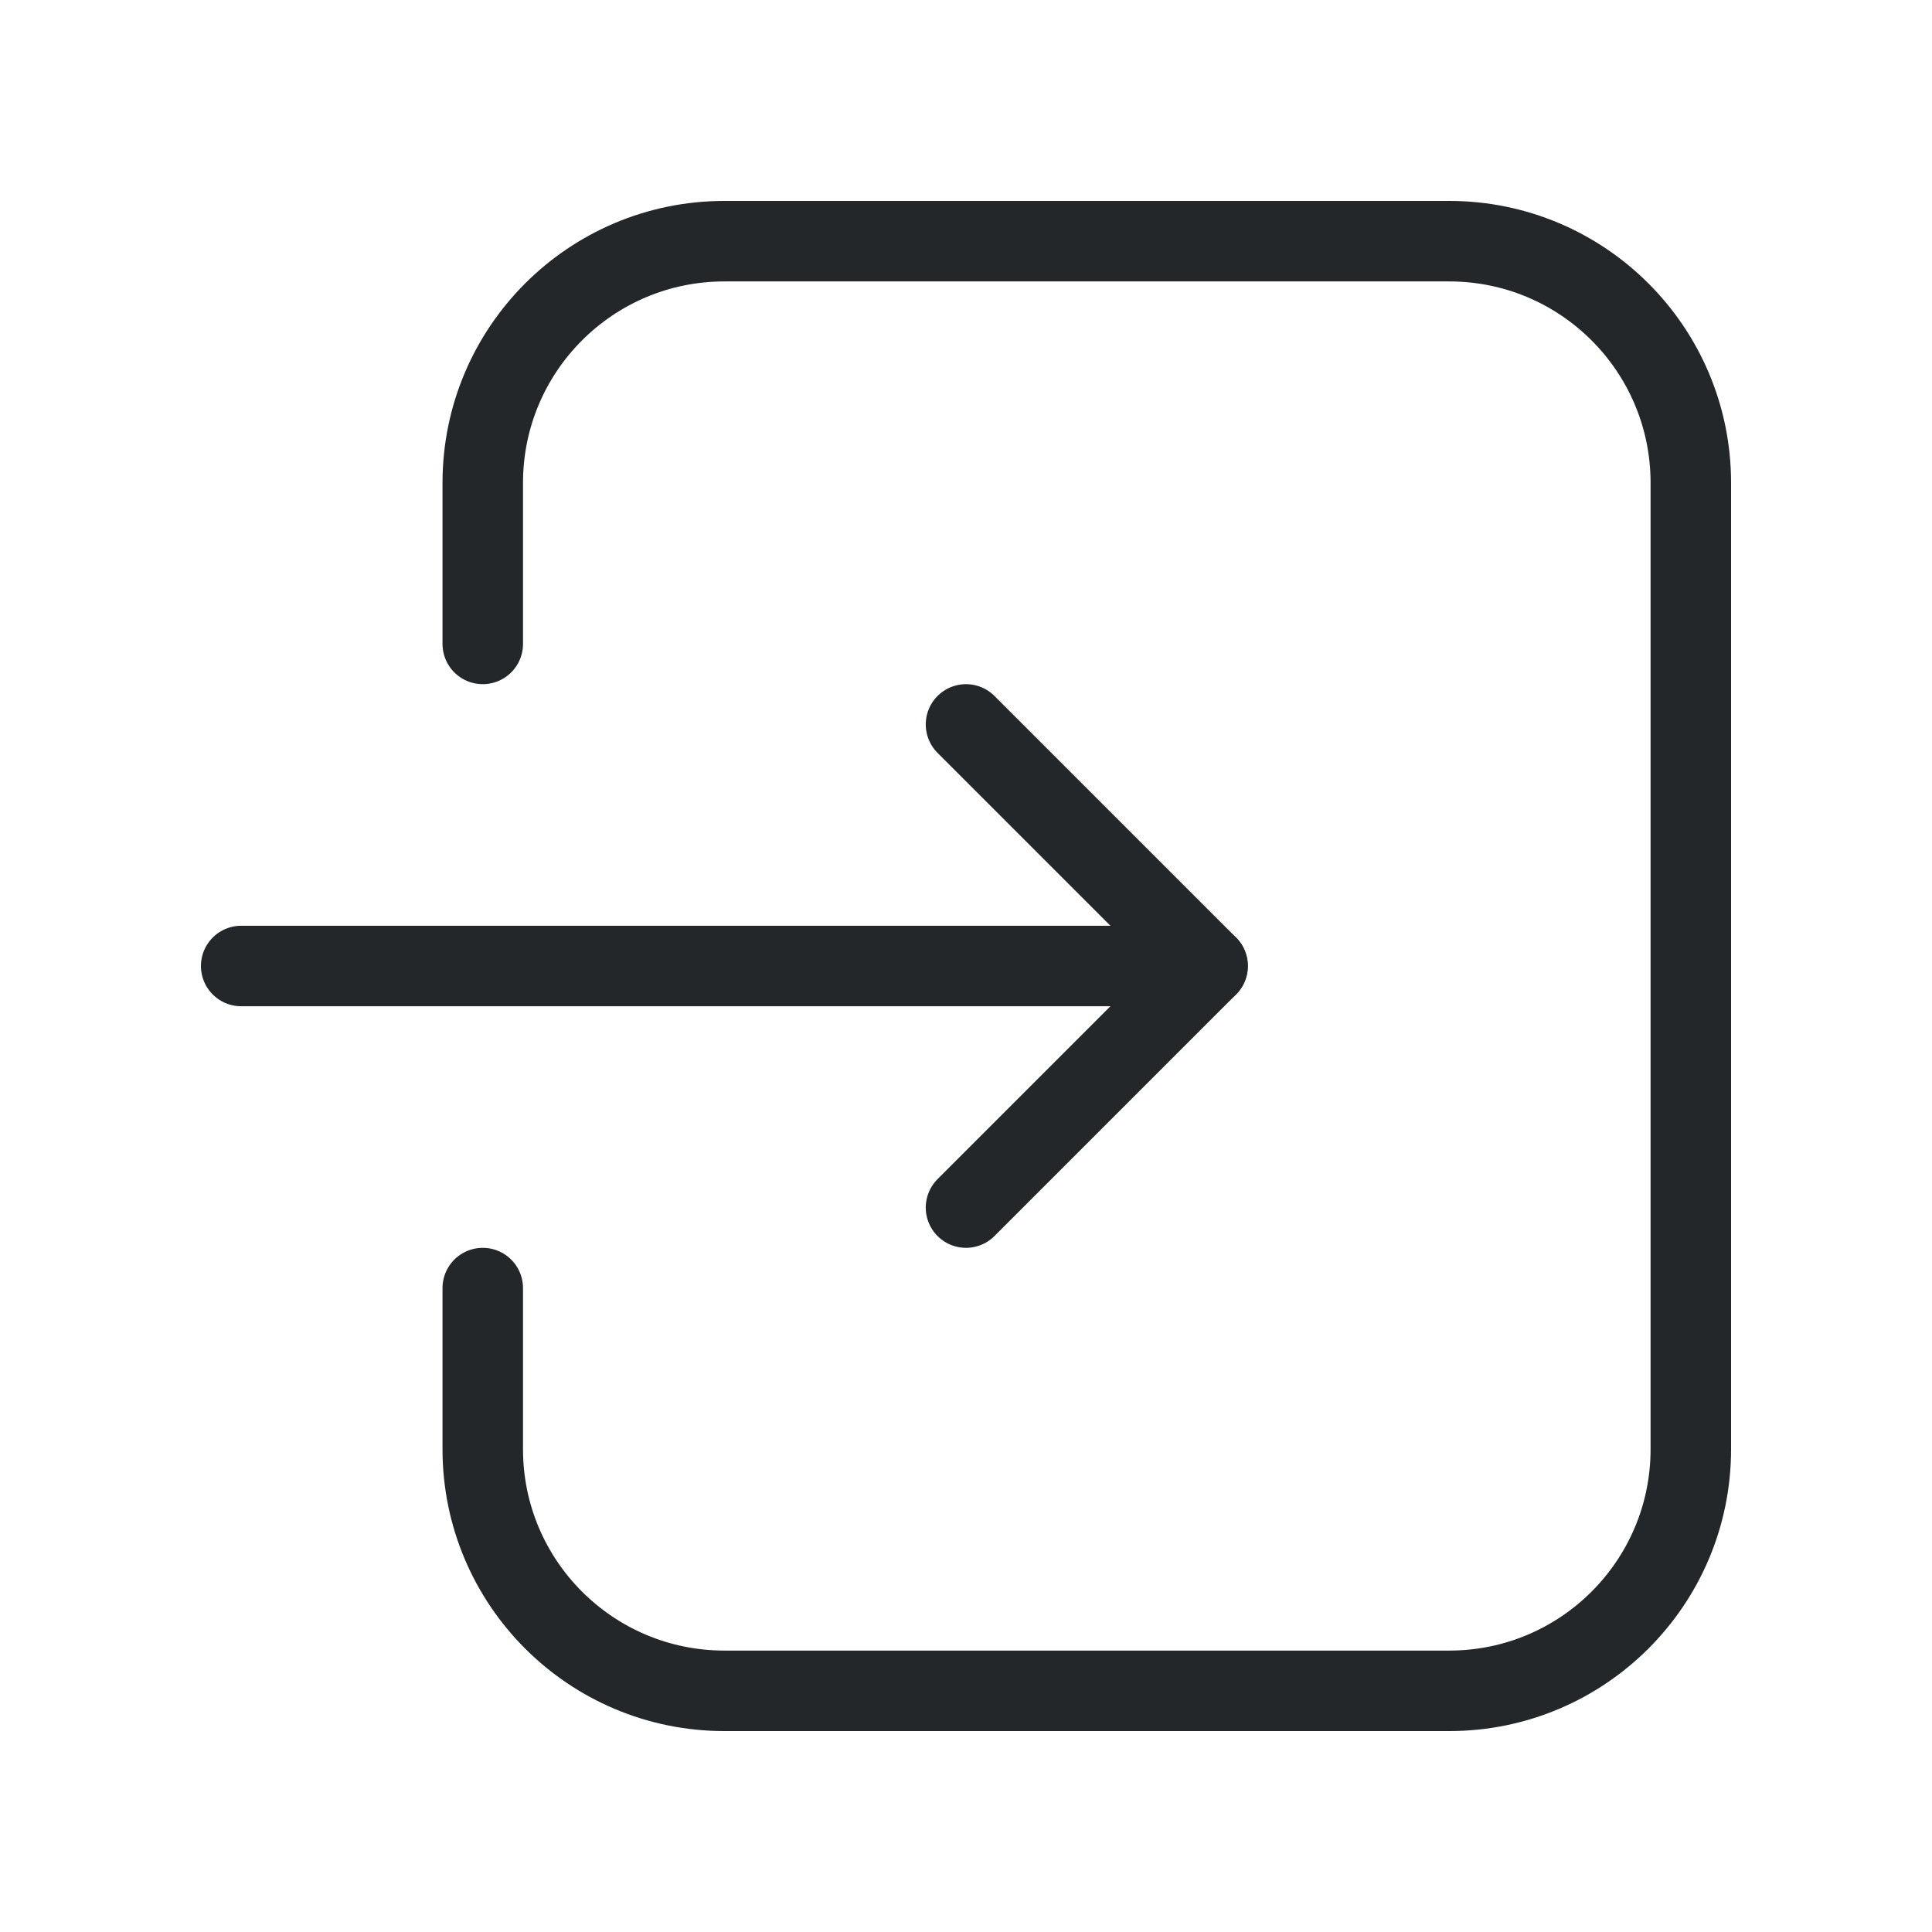 <svg width="24" height="24" viewBox="0 0 24 24" fill="none" xmlns="http://www.w3.org/2000/svg">
<path d="M5.997 16.001V18.003C5.997 19.66 7.341 21.004 8.999 21.004H18.003C19.66 21.004 21.004 19.66 21.004 18.003V5.998C21.004 4.34 19.66 2.996 18.003 2.996H8.999C7.341 2.996 5.997 4.34 5.997 5.998V7.999" stroke="#242729" stroke-linecap="round" stroke-linejoin="round"/>
<path d="M12 15.001L15.001 12L12 8.999" stroke="#242729" stroke-linecap="round" stroke-linejoin="round"/>
<path d="M2.996 12H15.001" stroke="#242729" stroke-linecap="round" stroke-linejoin="round"/>
</svg>
